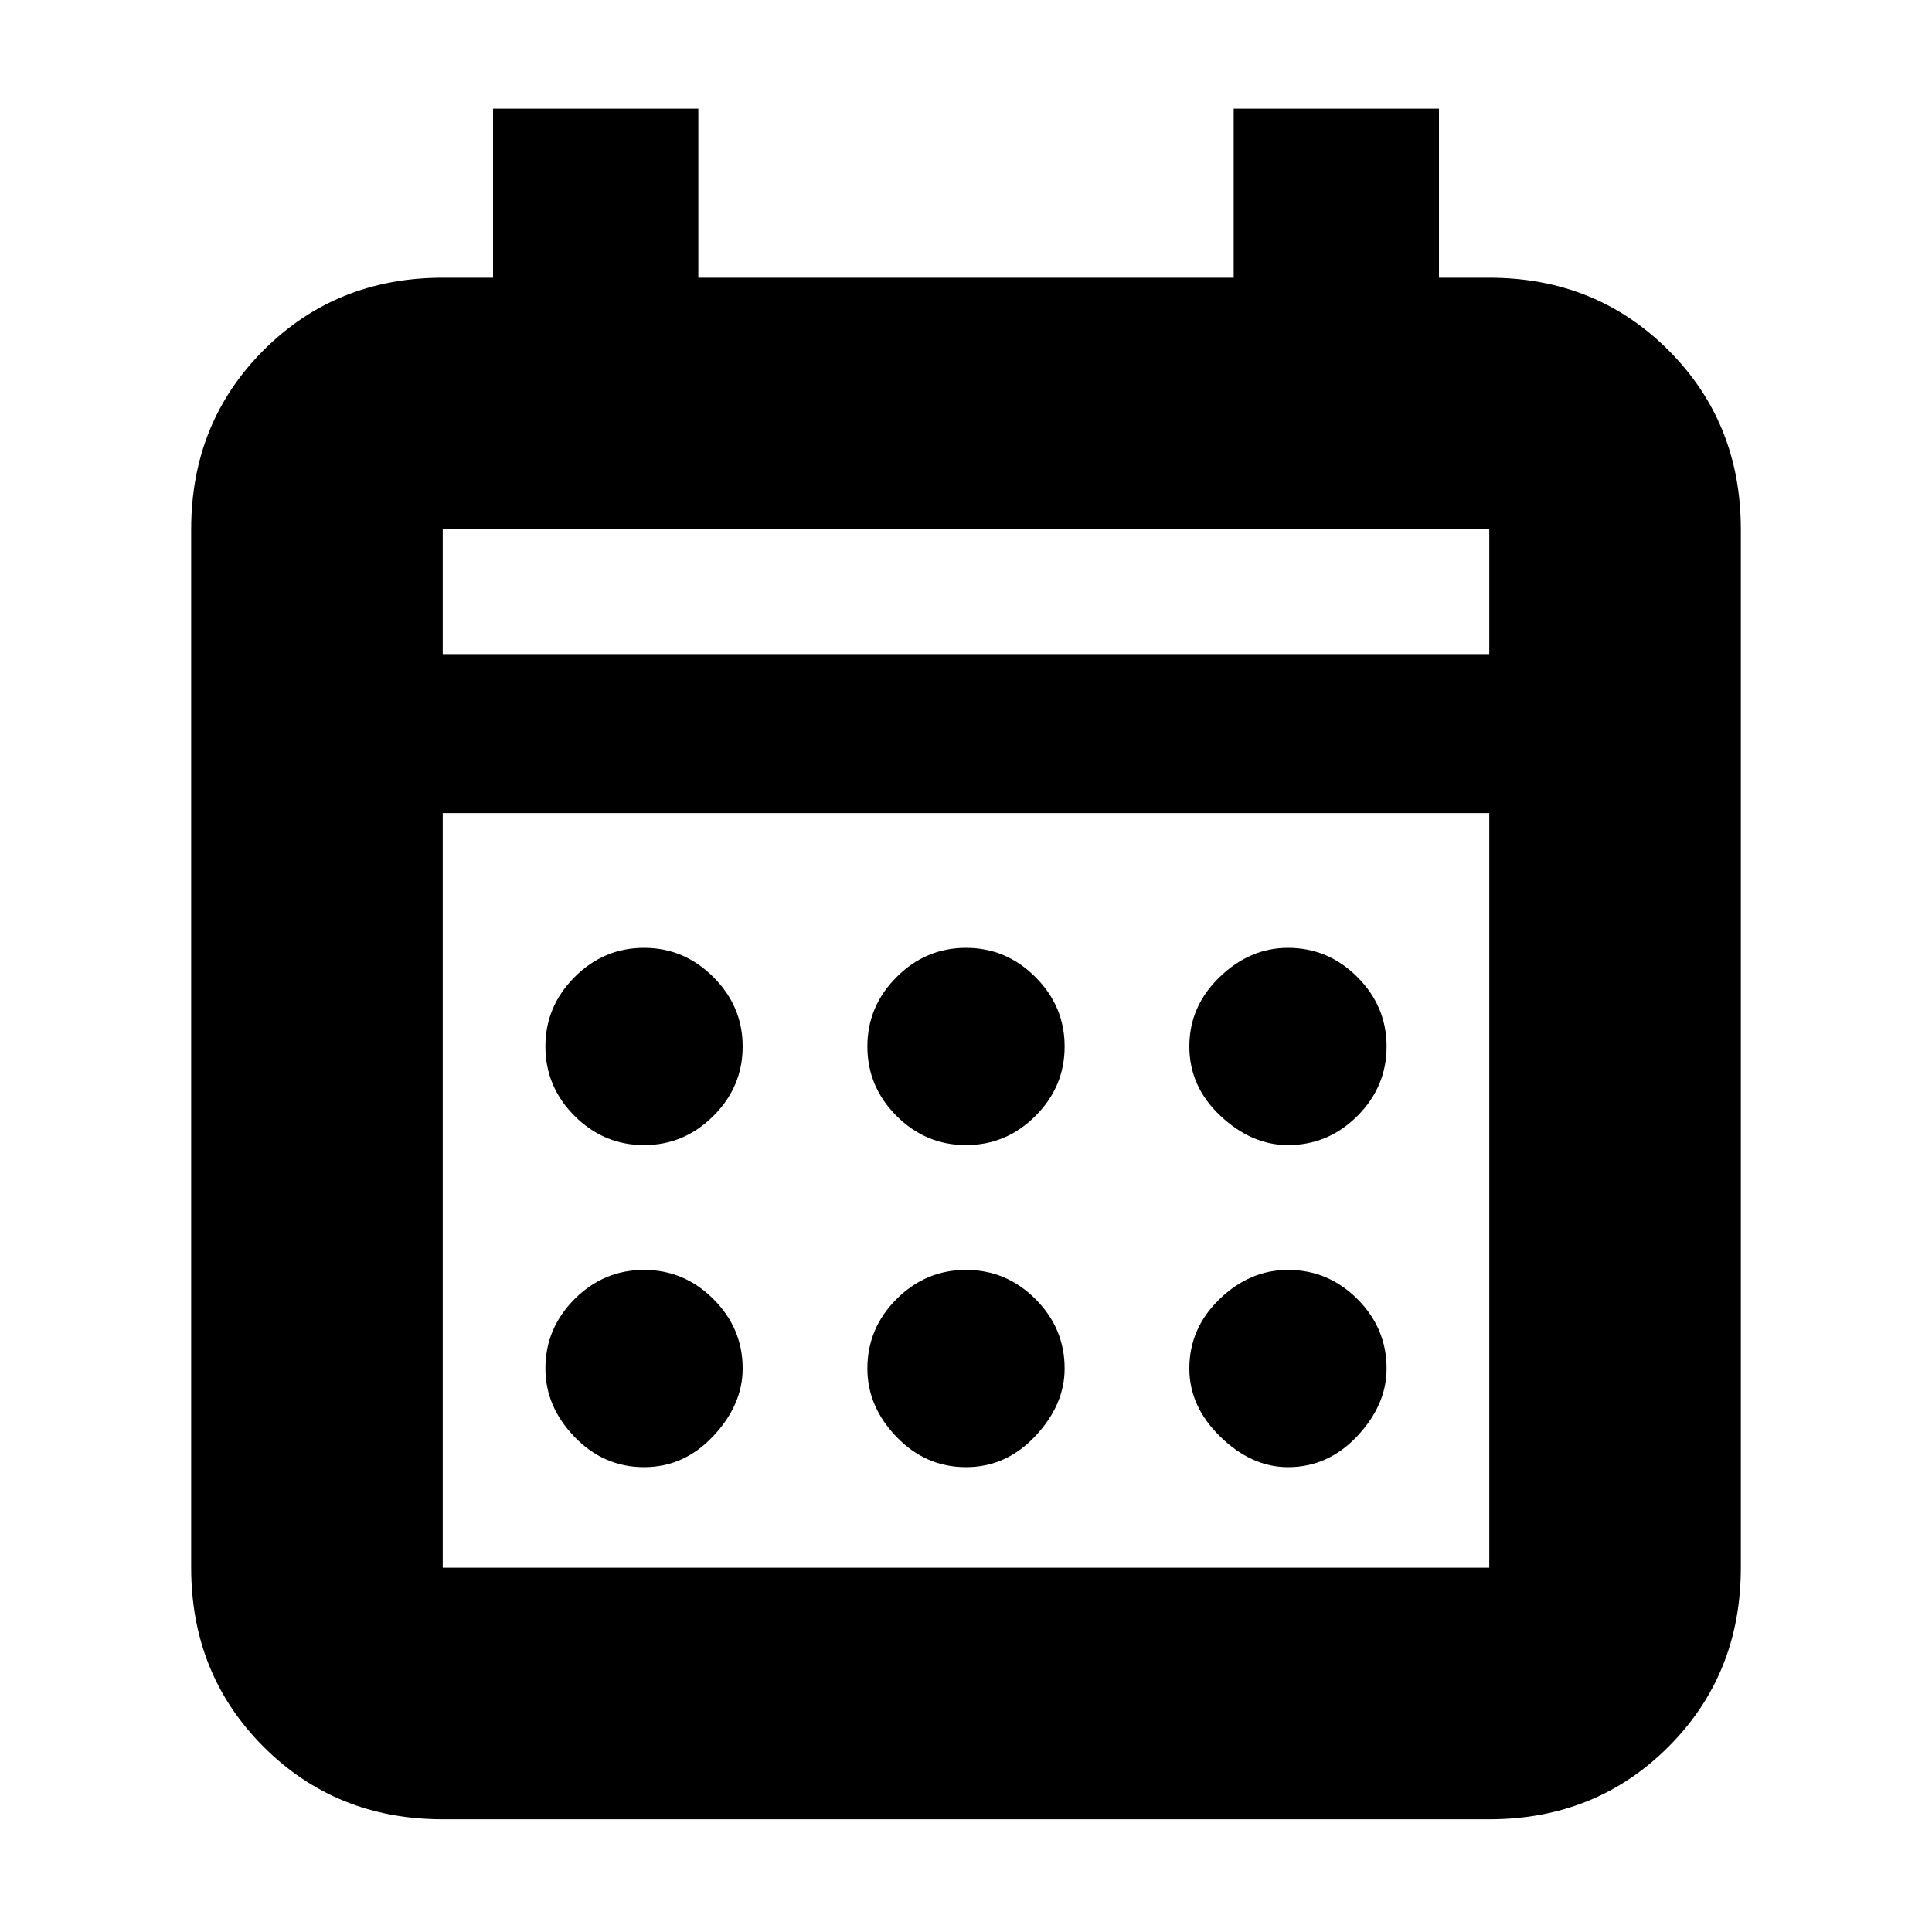 <svg xmlns="http://www.w3.org/2000/svg" height="20" width="20"><path d="M10 11.854Q9.583 11.854 9.281 11.552Q8.979 11.25 8.979 10.833Q8.979 10.417 9.281 10.115Q9.583 9.812 10 9.812Q10.417 9.812 10.719 10.115Q11.021 10.417 11.021 10.833Q11.021 11.25 10.719 11.552Q10.417 11.854 10 11.854ZM6.667 11.854Q6.25 11.854 5.948 11.552Q5.646 11.25 5.646 10.833Q5.646 10.417 5.948 10.115Q6.25 9.812 6.667 9.812Q7.083 9.812 7.385 10.115Q7.688 10.417 7.688 10.833Q7.688 11.25 7.385 11.552Q7.083 11.854 6.667 11.854ZM13.333 11.854Q12.958 11.854 12.635 11.552Q12.312 11.25 12.312 10.833Q12.312 10.417 12.625 10.115Q12.938 9.812 13.333 9.812Q13.75 9.812 14.052 10.115Q14.354 10.417 14.354 10.833Q14.354 11.25 14.052 11.552Q13.75 11.854 13.333 11.854ZM10 15.188Q9.583 15.188 9.281 14.875Q8.979 14.562 8.979 14.167Q8.979 13.75 9.281 13.448Q9.583 13.146 10 13.146Q10.417 13.146 10.719 13.448Q11.021 13.75 11.021 14.167Q11.021 14.542 10.719 14.865Q10.417 15.188 10 15.188ZM6.667 15.188Q6.25 15.188 5.948 14.875Q5.646 14.562 5.646 14.167Q5.646 13.75 5.948 13.448Q6.25 13.146 6.667 13.146Q7.083 13.146 7.385 13.448Q7.688 13.75 7.688 14.167Q7.688 14.542 7.385 14.865Q7.083 15.188 6.667 15.188ZM13.333 15.188Q12.958 15.188 12.635 14.875Q12.312 14.562 12.312 14.167Q12.312 13.75 12.625 13.448Q12.938 13.146 13.333 13.146Q13.75 13.146 14.052 13.448Q14.354 13.75 14.354 14.167Q14.354 14.542 14.052 14.865Q13.75 15.188 13.333 15.188ZM4.583 18.833Q3.479 18.833 2.729 18.083Q1.979 17.333 1.979 16.229V5.479Q1.979 4.375 2.729 3.625Q3.479 2.875 4.583 2.875H5.104V1.125H7.229V2.875H12.771V1.125H14.896V2.875H15.417Q16.521 2.875 17.271 3.625Q18.021 4.375 18.021 5.479V16.229Q18.021 17.333 17.271 18.083Q16.521 18.833 15.417 18.833ZM4.583 16.229H15.417Q15.417 16.229 15.417 16.229Q15.417 16.229 15.417 16.229V8.417H4.583V16.229Q4.583 16.229 4.583 16.229Q4.583 16.229 4.583 16.229ZM4.583 6.771H15.417V5.479Q15.417 5.479 15.417 5.479Q15.417 5.479 15.417 5.479H4.583Q4.583 5.479 4.583 5.479Q4.583 5.479 4.583 5.479ZM4.583 6.771V5.479Q4.583 5.479 4.583 5.479Q4.583 5.479 4.583 5.479Q4.583 5.479 4.583 5.479Q4.583 5.479 4.583 5.479V6.771Z"/></svg>